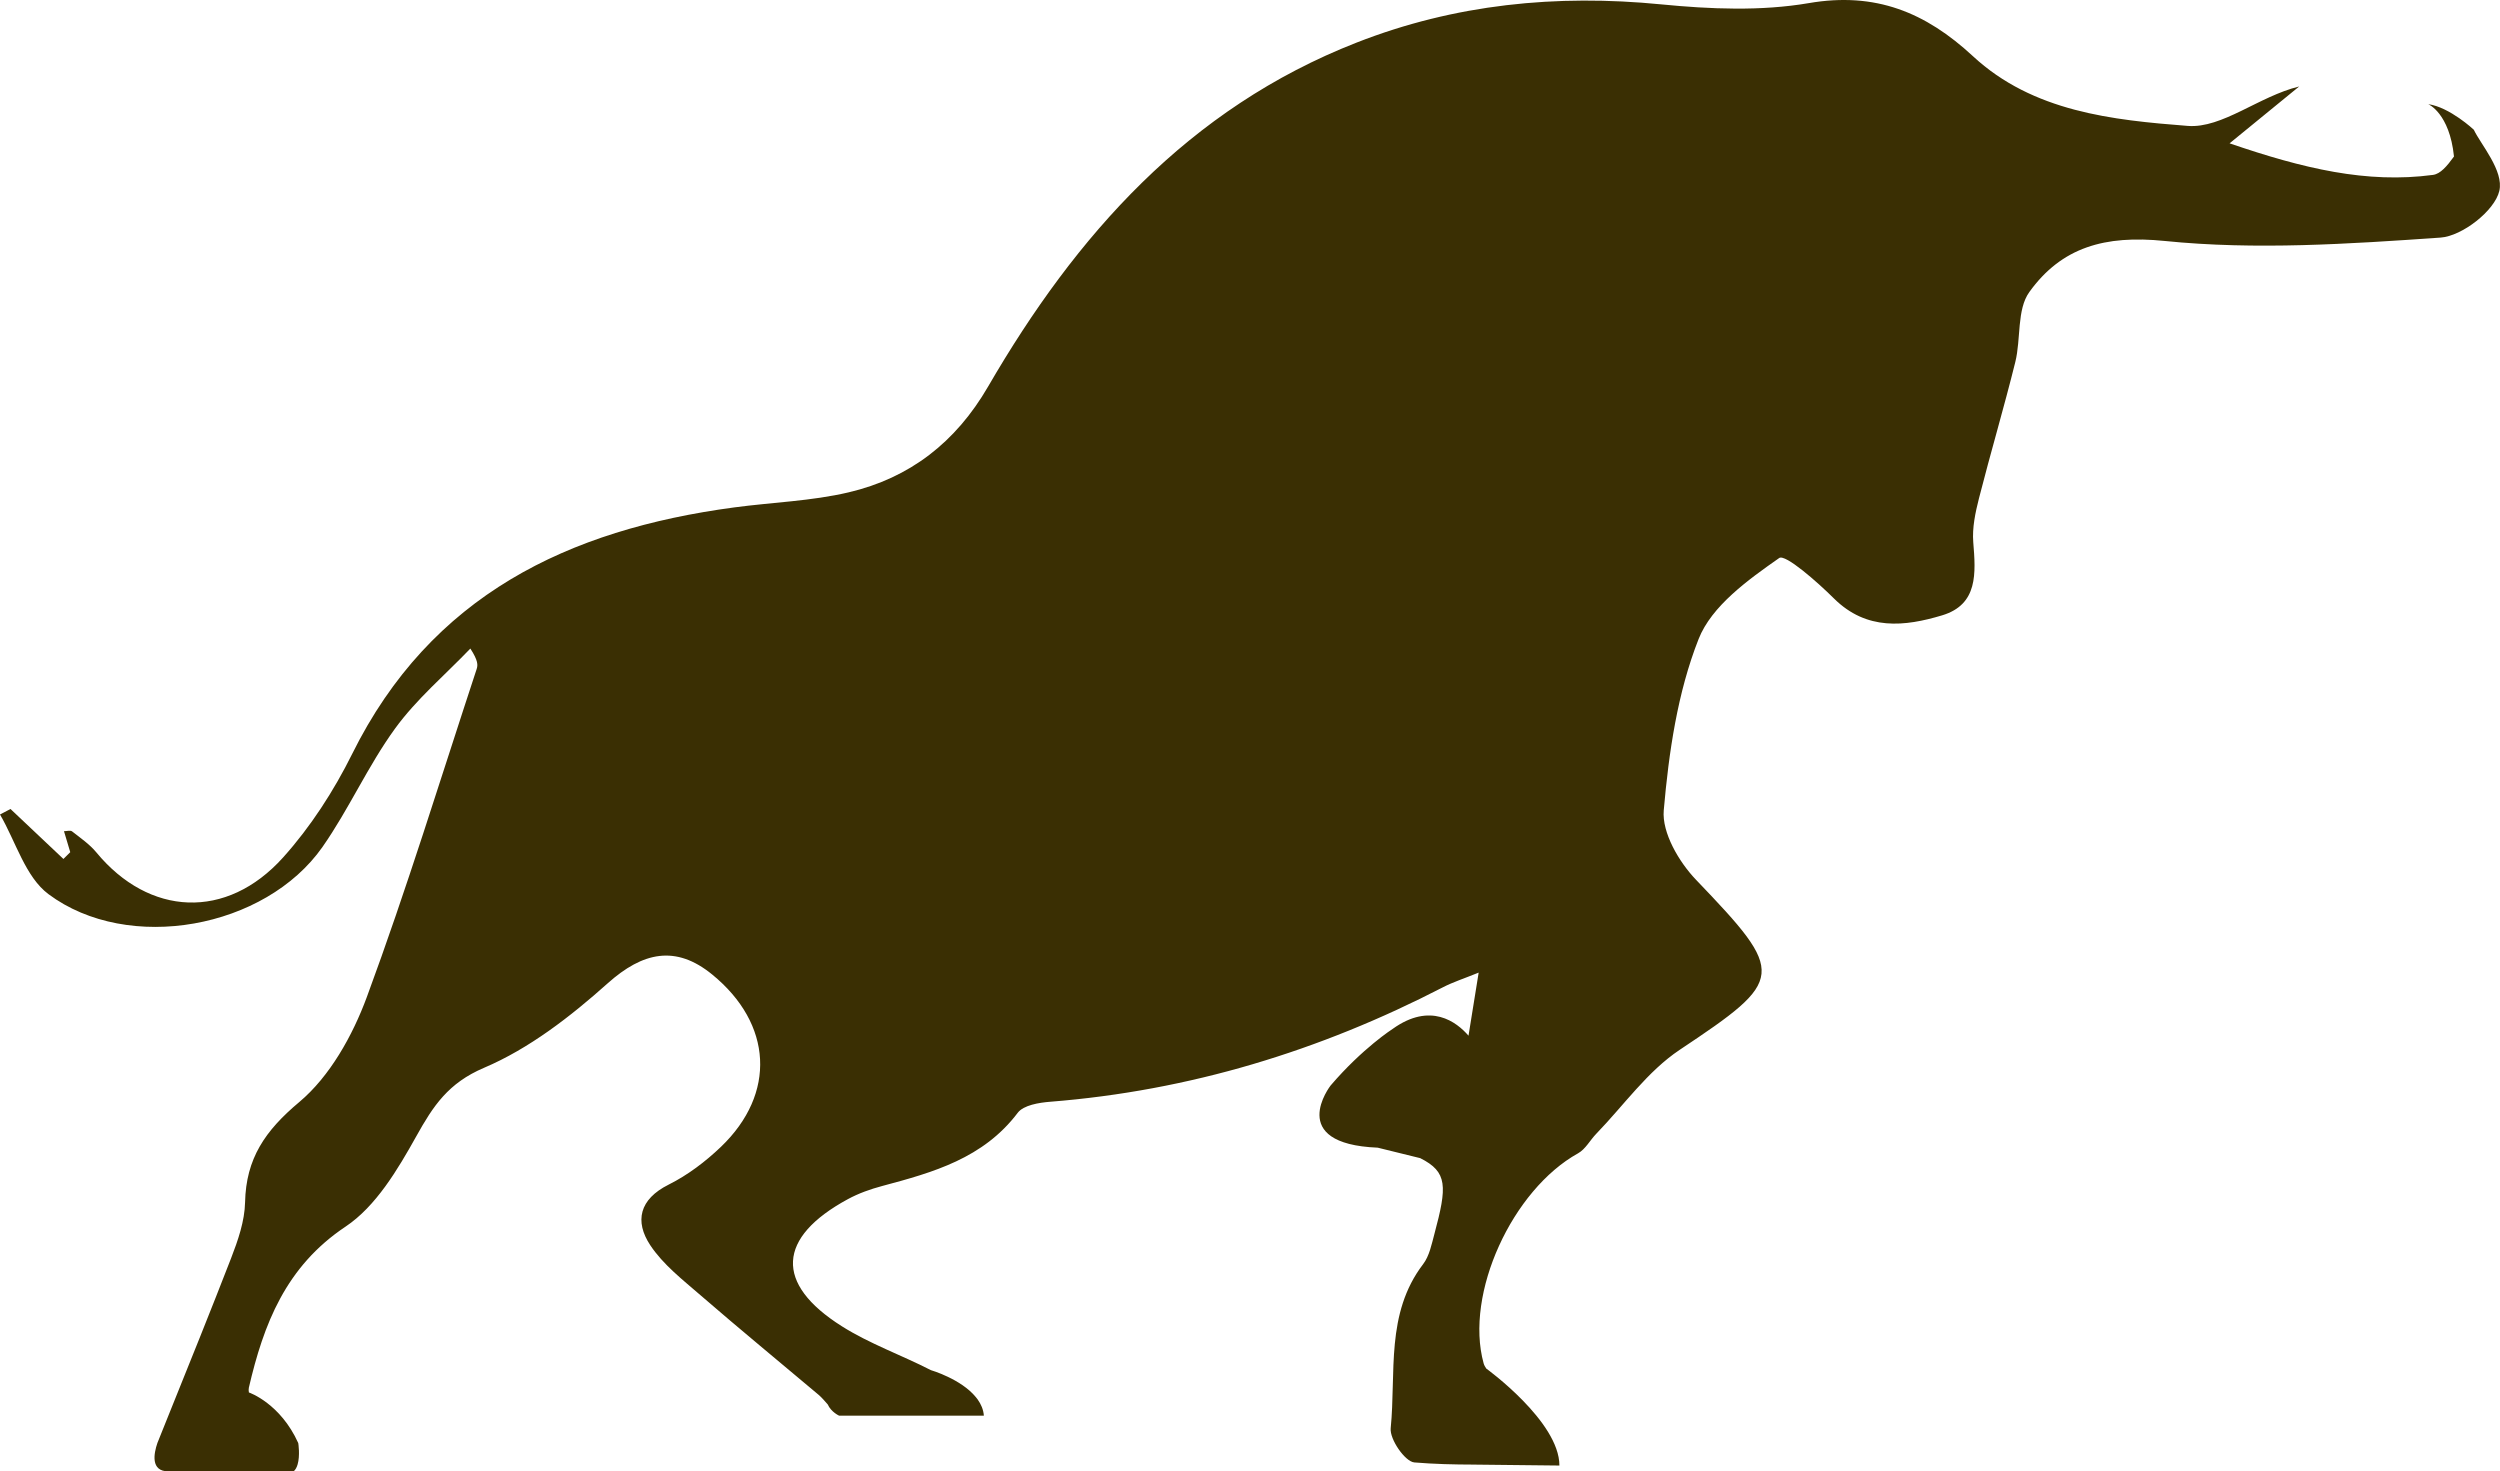 <svg version="1.1" id="图层_1" x="0px" y="0px" width="188.964px" height="111.214px" viewBox="0 0 188.964 111.214" enable-background="new 0 0 188.964 111.214" xml:space="preserve" xmlns="http://www.w3.org/2000/svg" xmlns:xlink="http://www.w3.org/1999/xlink" xmlns:xml="http://www.w3.org/XML/1998/namespace">
  <path fill="#3A2F03" d="M186.985,9.807c0,0-1.811-1.701-3.446-1.935c0,0,1.612,0.675,1.947,3.958
	c-0.534,0.737-1.026,1.314-1.585,1.39c-4.998,0.671-9.812-0.479-15.376-2.386c2.156-1.76,3.711-3.03,5.261-4.299
	c-3.029,0.738-5.828,3.186-8.419,2.982c-5.682-0.441-11.706-1.063-16.248-5.276c-3.57-3.307-7.36-4.871-12.396-4.006
	c-3.62,0.621-7.463,0.457-11.152,0.096c-7.934-0.78-15.611-0.019-23.035,2.89C89.823,8.197,81.33,17.771,74.684,29.223
	c-2.446,4.216-5.92,6.905-10.539,7.991c-2.817,0.663-5.768,0.752-8.651,1.139c-12.543,1.681-22.926,6.635-28.875,18.632
	c-1.386,2.792-3.143,5.515-5.222,7.827c-4.276,4.758-10.129,4.443-14.115-0.384c-0.509-0.616-1.199-1.089-1.837-1.589
	c-0.124-0.098-0.392-0.013-0.609-0.013c0.159,0.535,0.316,1.06,0.474,1.586c-0.172,0.17-0.345,0.342-0.516,0.513
	c-1.333-1.26-2.667-2.52-4-3.777C0.528,61.286,0.265,61.426,0,61.564c1.193,2.045,1.917,4.717,3.662,6.02
	c6.038,4.506,16.397,2.6,20.714-3.567c2.001-2.861,3.433-6.124,5.481-8.944c1.613-2.224,3.777-4.05,5.695-6.051
	c0.596,0.921,0.575,1.252,0.474,1.556c-2.728,8.276-5.282,16.62-8.301,24.791c-1.075,2.91-2.791,5.989-5.103,7.929
	c-2.585,2.165-4.026,4.268-4.098,7.579c-0.03,1.418-0.534,2.876-1.058,4.228c-1.531,3.947-3.117,7.874-4.763,11.958
	c-0.264,0.659-0.537,1.336-0.805,2.004c-0.271,0.786-0.54,2.148,0.831,2.148c0.344,0,0.682,0,1.02,0c1.212,0,2.406,0,3.625,0
	c1.487,0,3.023,0,4.688,0c0.043,0,0.087,0,0.129,0c0.147-0.124,0.241-0.312,0.303-0.523c0.196-0.668,0.056-1.587,0.05-1.616
	c-1.35-2.992-3.677-3.808-3.732-3.827c-0.021-0.124-0.028-0.246-0.003-0.358c1.115-4.805,2.789-9.158,7.307-12.174
	c2.299-1.533,3.945-4.315,5.351-6.833c1.279-2.295,2.413-4.021,5.118-5.173c3.415-1.452,6.543-3.877,9.347-6.386
	c2.656-2.371,5.144-2.918,7.902-0.664c4.558,3.723,4.865,8.996,0.655,13.028c-1.166,1.115-2.512,2.135-3.947,2.851
	c-2.222,1.109-2.581,2.775-1.396,4.574c0.969,1.467,2.458,2.621,3.816,3.799c2.938,2.544,5.943,5.011,8.912,7.515
	c0.236,0.2,0.465,0.473,0.692,0.729h-0.001c0.262,0.583,0.864,0.85,0.864,0.85h8.653h0.283h0.295h1.706
	c-0.033-0.459-0.211-0.865-0.47-1.23l-0.135-0.172c-1.119-1.377-3.396-2.04-3.396-2.04c-2.231-1.144-4.637-1.992-6.741-3.323
	c-5.098-3.22-4.882-6.706,0.466-9.604c0.806-0.437,1.699-0.755,2.588-0.992c3.859-1.028,7.648-2.095,10.249-5.535
	c0.438-0.577,1.608-0.768,2.463-0.834c10.501-0.833,20.356-3.836,29.687-8.658c0.754-0.389,1.574-0.65,2.689-1.103
	c-0.296,1.833-0.531,3.297-0.768,4.769c-0.898-1.04-2.87-2.559-5.72-0.523c0,0-2.281,1.455-4.707,4.293c0,0-3.425,4.408,3.564,4.693
	l3.214,0.792c2.086,1.047,2.034,2.139,1.072,5.729c-0.211,0.786-0.381,1.666-0.854,2.285c-2.854,3.738-2.034,8.21-2.45,12.403
	c-0.085,0.835,1.087,2.524,1.786,2.583c1.488,0.124,2.985,0.16,4.483,0.163v0.001l6.483,0.071c0-3.33-5.524-7.328-5.525-7.328
	c-0.09-0.128-0.164-0.259-0.204-0.401c-1.451-5.269,2.18-13.12,7.139-15.871c0.563-0.313,0.909-0.998,1.385-1.487
	c2.075-2.144,3.869-4.717,6.297-6.335c8.001-5.331,8.075-5.718,1.237-12.85c-1.294-1.349-2.589-3.563-2.442-5.254
	c0.382-4.378,1.037-8.899,2.635-12.947c0.985-2.502,3.74-4.476,6.093-6.123c0.458-0.321,2.877,1.806,4.138,3.059
	c2.472,2.45,5.353,2.122,8.17,1.276c2.739-0.821,2.546-3.204,2.359-5.524c-0.089-1.096,0.159-2.252,0.434-3.335
	c0.877-3.438,1.889-6.845,2.743-10.289c0.436-1.76,0.106-3.967,1.063-5.294c2.436-3.386,5.715-4.316,10.222-3.858
	c6.882,0.7,13.921,0.228,20.857-0.254c1.644-0.116,4.092-2.032,4.443-3.525C189.274,12.913,187.495,10.896,186.985,9.807z" class="color c1"/>
</svg>